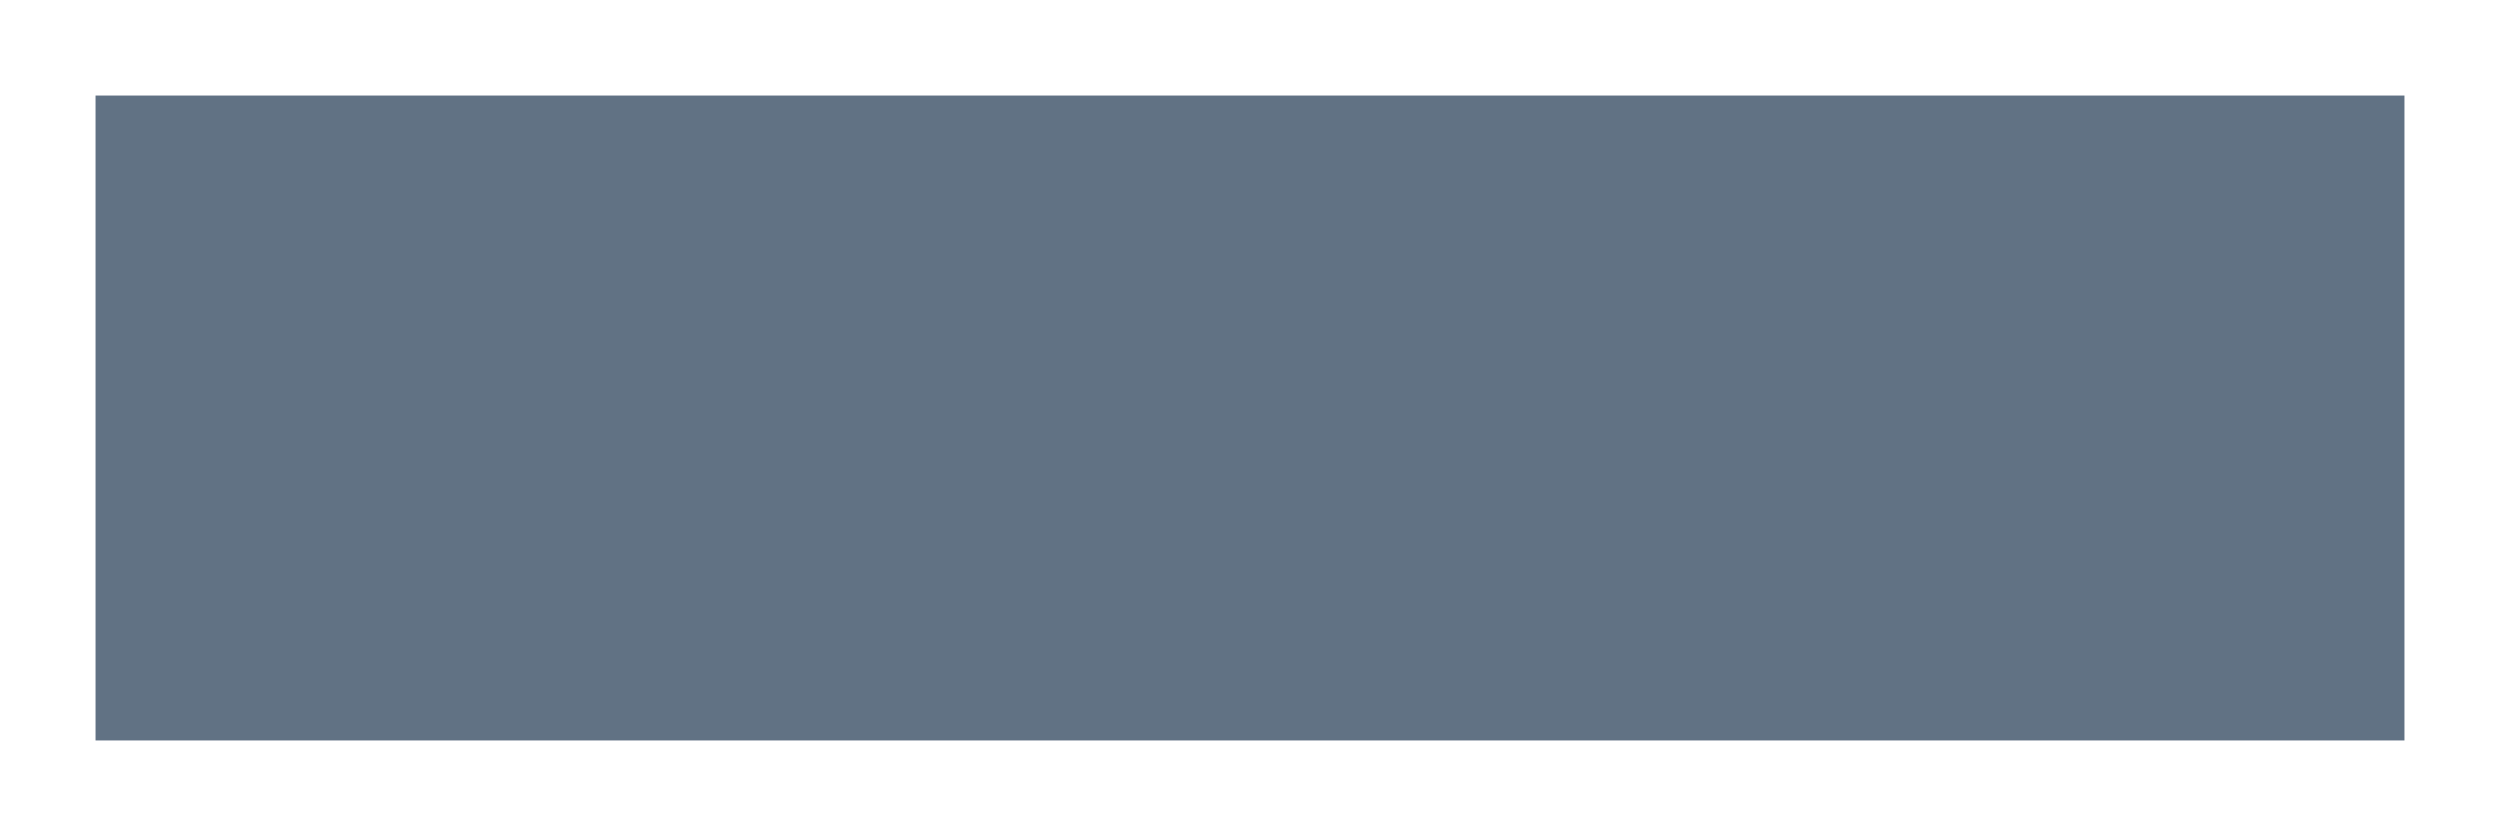 <svg width="314" height="105" viewBox="0 0 314 105" fill="none" xmlns="http://www.w3.org/2000/svg">
<g filter="url(#filter0_d_366_56)">
<rect x="4" y="8" width="290" height="81" fill="#617284"/>
</g>
<defs>
<filter id="filter0_d_366_56" x="0" y="0" width="314" height="105" filterUnits="userSpaceOnUse" color-interpolation-filters="sRGB">
<feFlood flood-opacity="0" result="BackgroundImageFix"/>
<feColorMatrix in="SourceAlpha" type="matrix" values="0 0 0 0 0 0 0 0 0 0 0 0 0 0 0 0 0 0 127 0" result="hardAlpha"/>
<feOffset dx="8" dy="4"/>
<feGaussianBlur stdDeviation="6"/>
<feComposite in2="hardAlpha" operator="out"/>
<feColorMatrix type="matrix" values="0 0 0 0 0 0 0 0 0 0 0 0 0 0 0 0 0 0 0.25 0"/>
<feBlend mode="normal" in2="BackgroundImageFix" result="effect1_dropShadow_366_56"/>
<feBlend mode="normal" in="SourceGraphic" in2="effect1_dropShadow_366_56" result="shape"/>
</filter>
</defs>
</svg>
